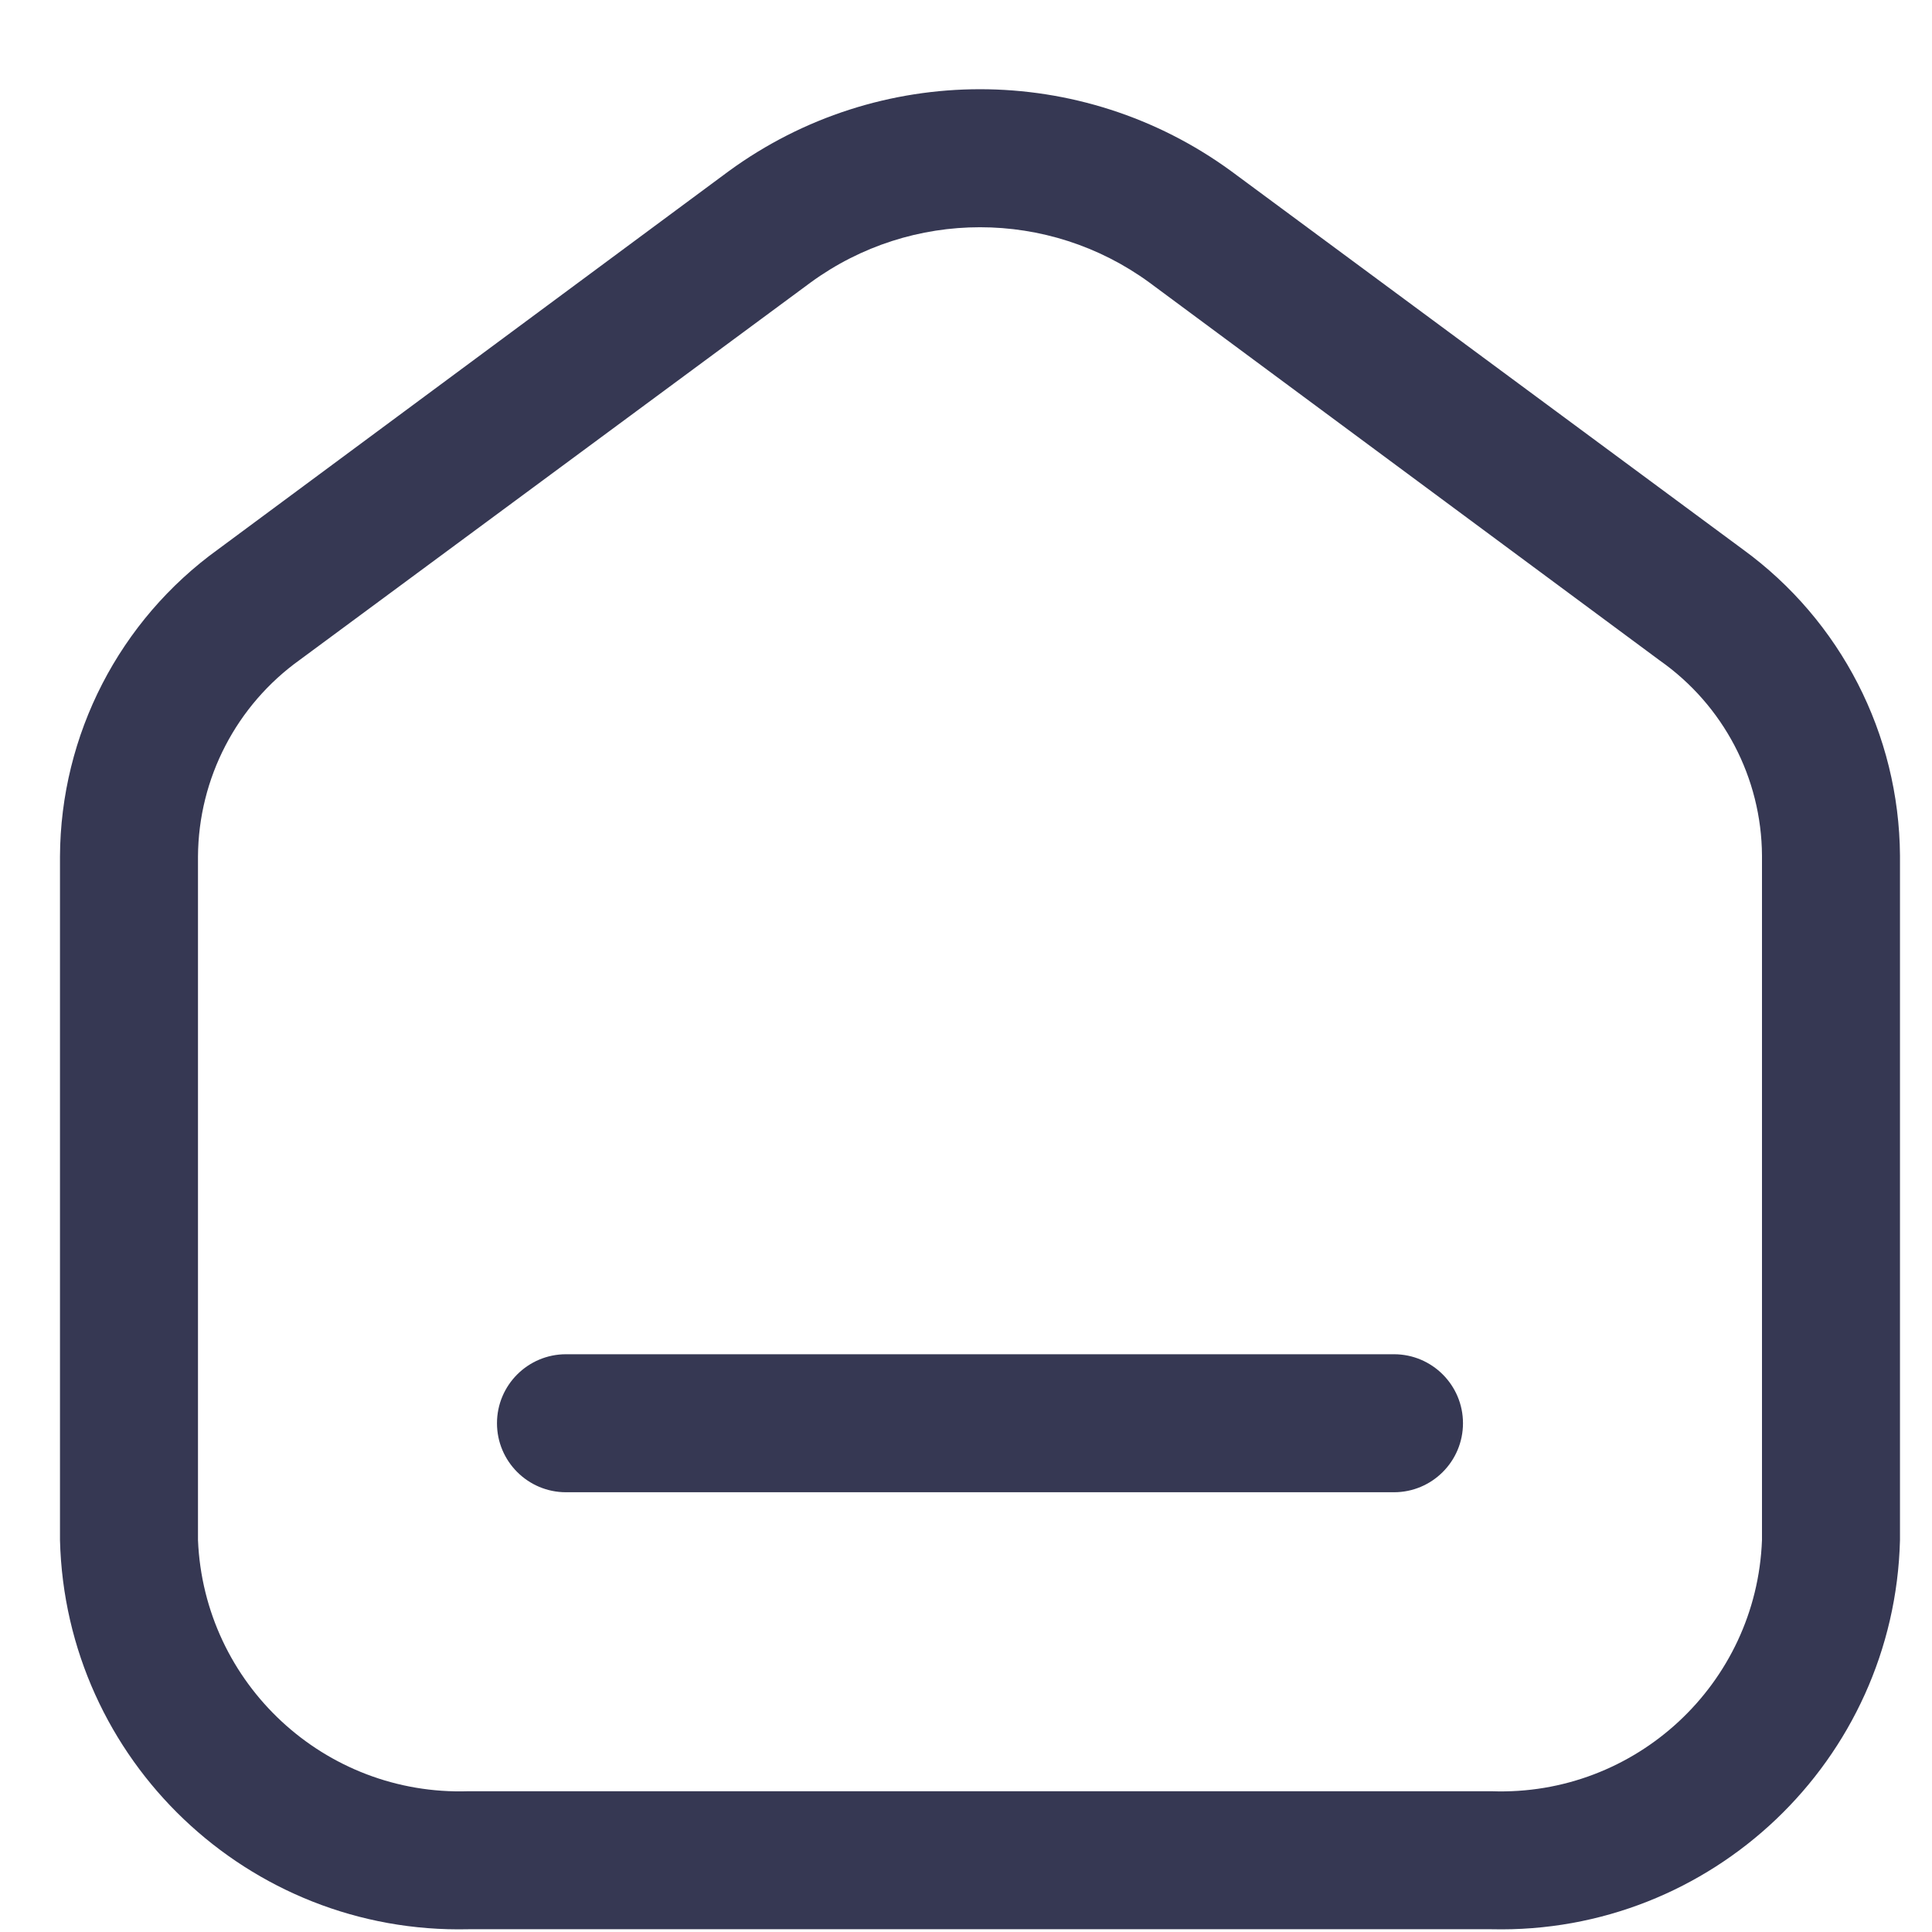 <svg width="21" height="21" viewBox="0 0 21 21" fill="none" xmlns="http://www.w3.org/2000/svg">
<g id="Group">
<path id="Shape" fill-rule="evenodd" clip-rule="evenodd" d="M13.382 1.86L18.942 5.97C20.009 6.745 20.643 7.981 20.652 9.3V16.74C20.592 19.133 18.605 21.026 16.212 20.97H5.092C2.699 21.026 0.712 19.133 0.652 16.74V9.31C0.658 7.986 1.298 6.744 2.372 5.97L7.922 1.86C9.548 0.673 11.756 0.673 13.382 1.86ZM16.212 19.47C17.777 19.526 19.093 18.305 19.152 16.74V9.3C19.147 8.455 18.733 7.666 18.042 7.18L12.492 3.07C11.396 2.27 9.908 2.27 8.812 3.07L3.262 7.17C2.57 7.664 2.157 8.46 2.152 9.31V16.74C2.217 18.303 3.529 19.521 5.092 19.47H16.212Z" fill="#363853"/>
<path id="Path" d="M15.152 14.72H6.152C5.738 14.72 5.402 15.056 5.402 15.47C5.402 15.884 5.738 16.22 6.152 16.22H15.152C15.566 16.22 15.902 15.884 15.902 15.47C15.902 15.056 15.566 14.72 15.152 14.72Z" fill="#363853"/>
</g>
</svg>
